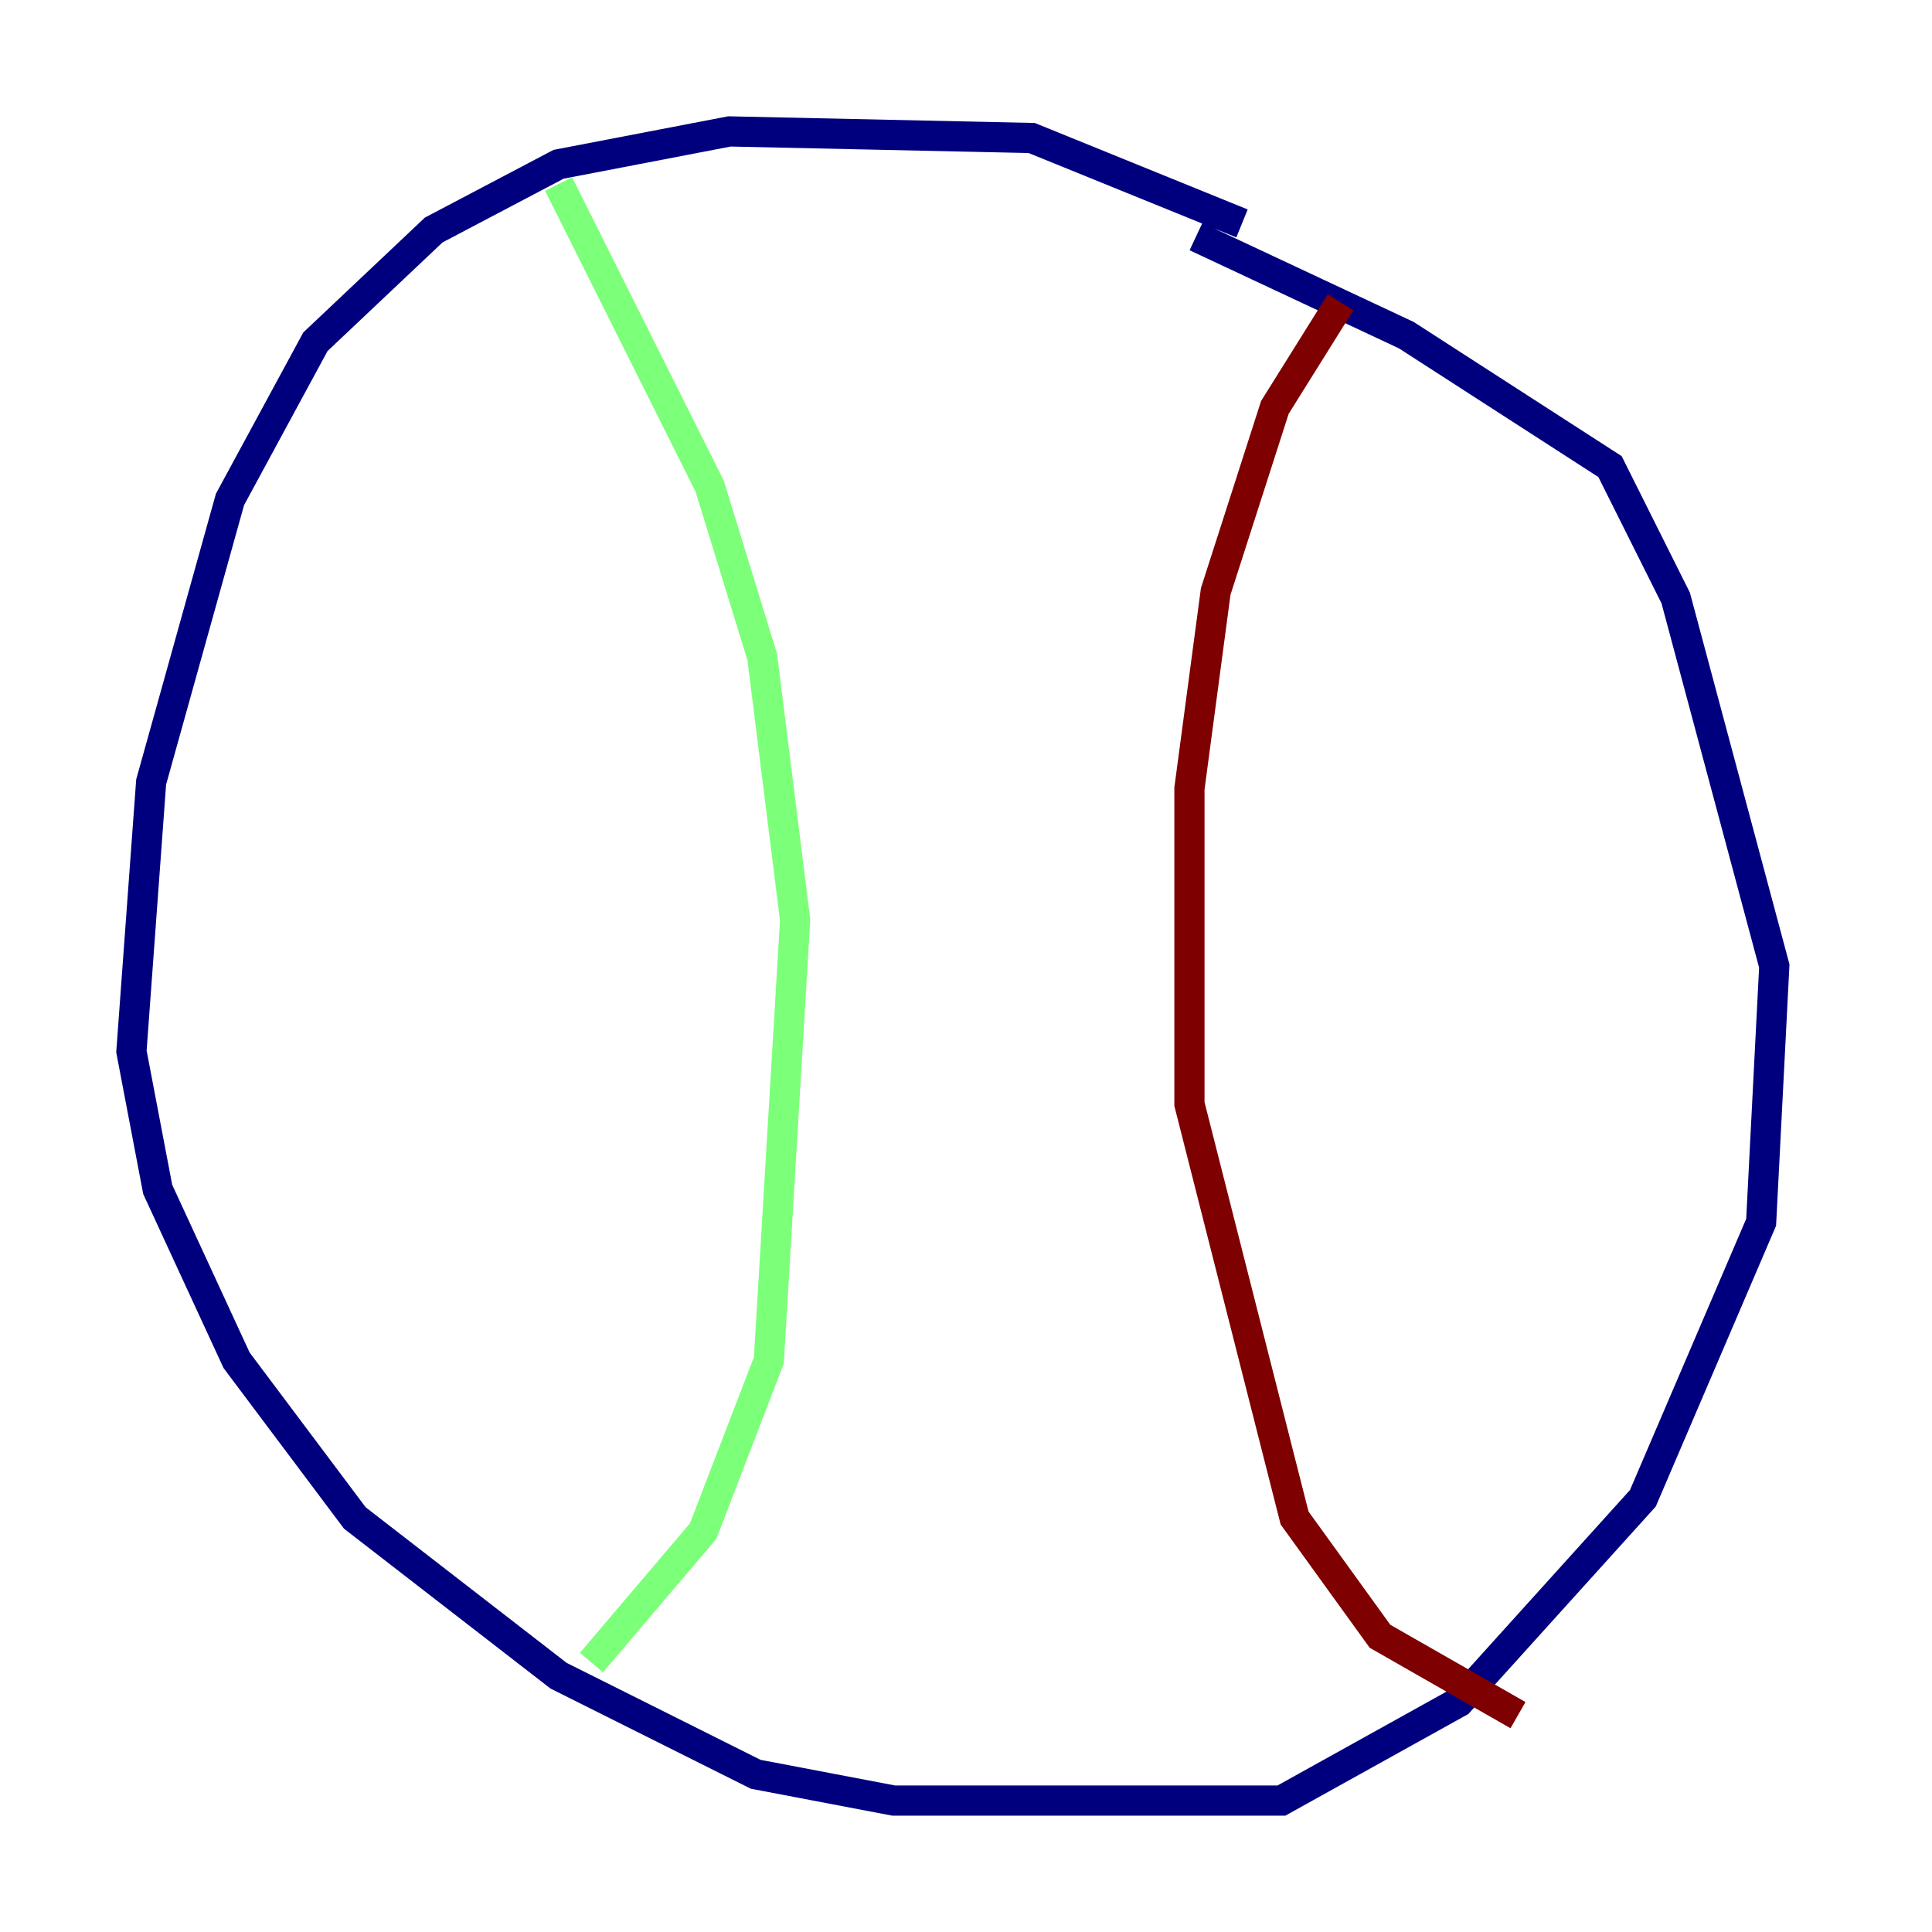 <?xml version="1.0" encoding="utf-8" ?>
<svg baseProfile="tiny" height="128" version="1.2" viewBox="0,0,128,128" width="128" xmlns="http://www.w3.org/2000/svg" xmlns:ev="http://www.w3.org/2001/xml-events" xmlns:xlink="http://www.w3.org/1999/xlink"><defs /><polyline fill="none" points="82.286,14.803 68.354,9.143 48.327,8.707 37.007,10.884 28.735,15.238 20.898,22.64 15.238,33.088 10.014,51.809 8.707,69.66 10.449,78.803 15.674,90.122 23.51,100.571 37.007,111.02 50.068,117.551 59.211,119.293 84.898,119.293 96.653,112.762 108.844,99.265 116.68,80.98 117.551,64.0 111.02,39.619 106.667,30.912 93.17,22.204 79.238,15.674" stroke="#00007f" stroke-width="2" /><polyline fill="none" points="37.007,12.191 47.02,32.218 50.503,43.537 52.68,60.952 50.939,90.122 46.585,101.442 39.184,110.15" stroke="#7cff79" stroke-width="2" /><polyline fill="none" points="88.816,20.027 84.463,26.993 80.544,39.184 78.803,52.245 78.803,73.143 85.769,100.571 91.429,108.408 100.571,113.633" stroke="#7f0000" stroke-width="2" /></svg>